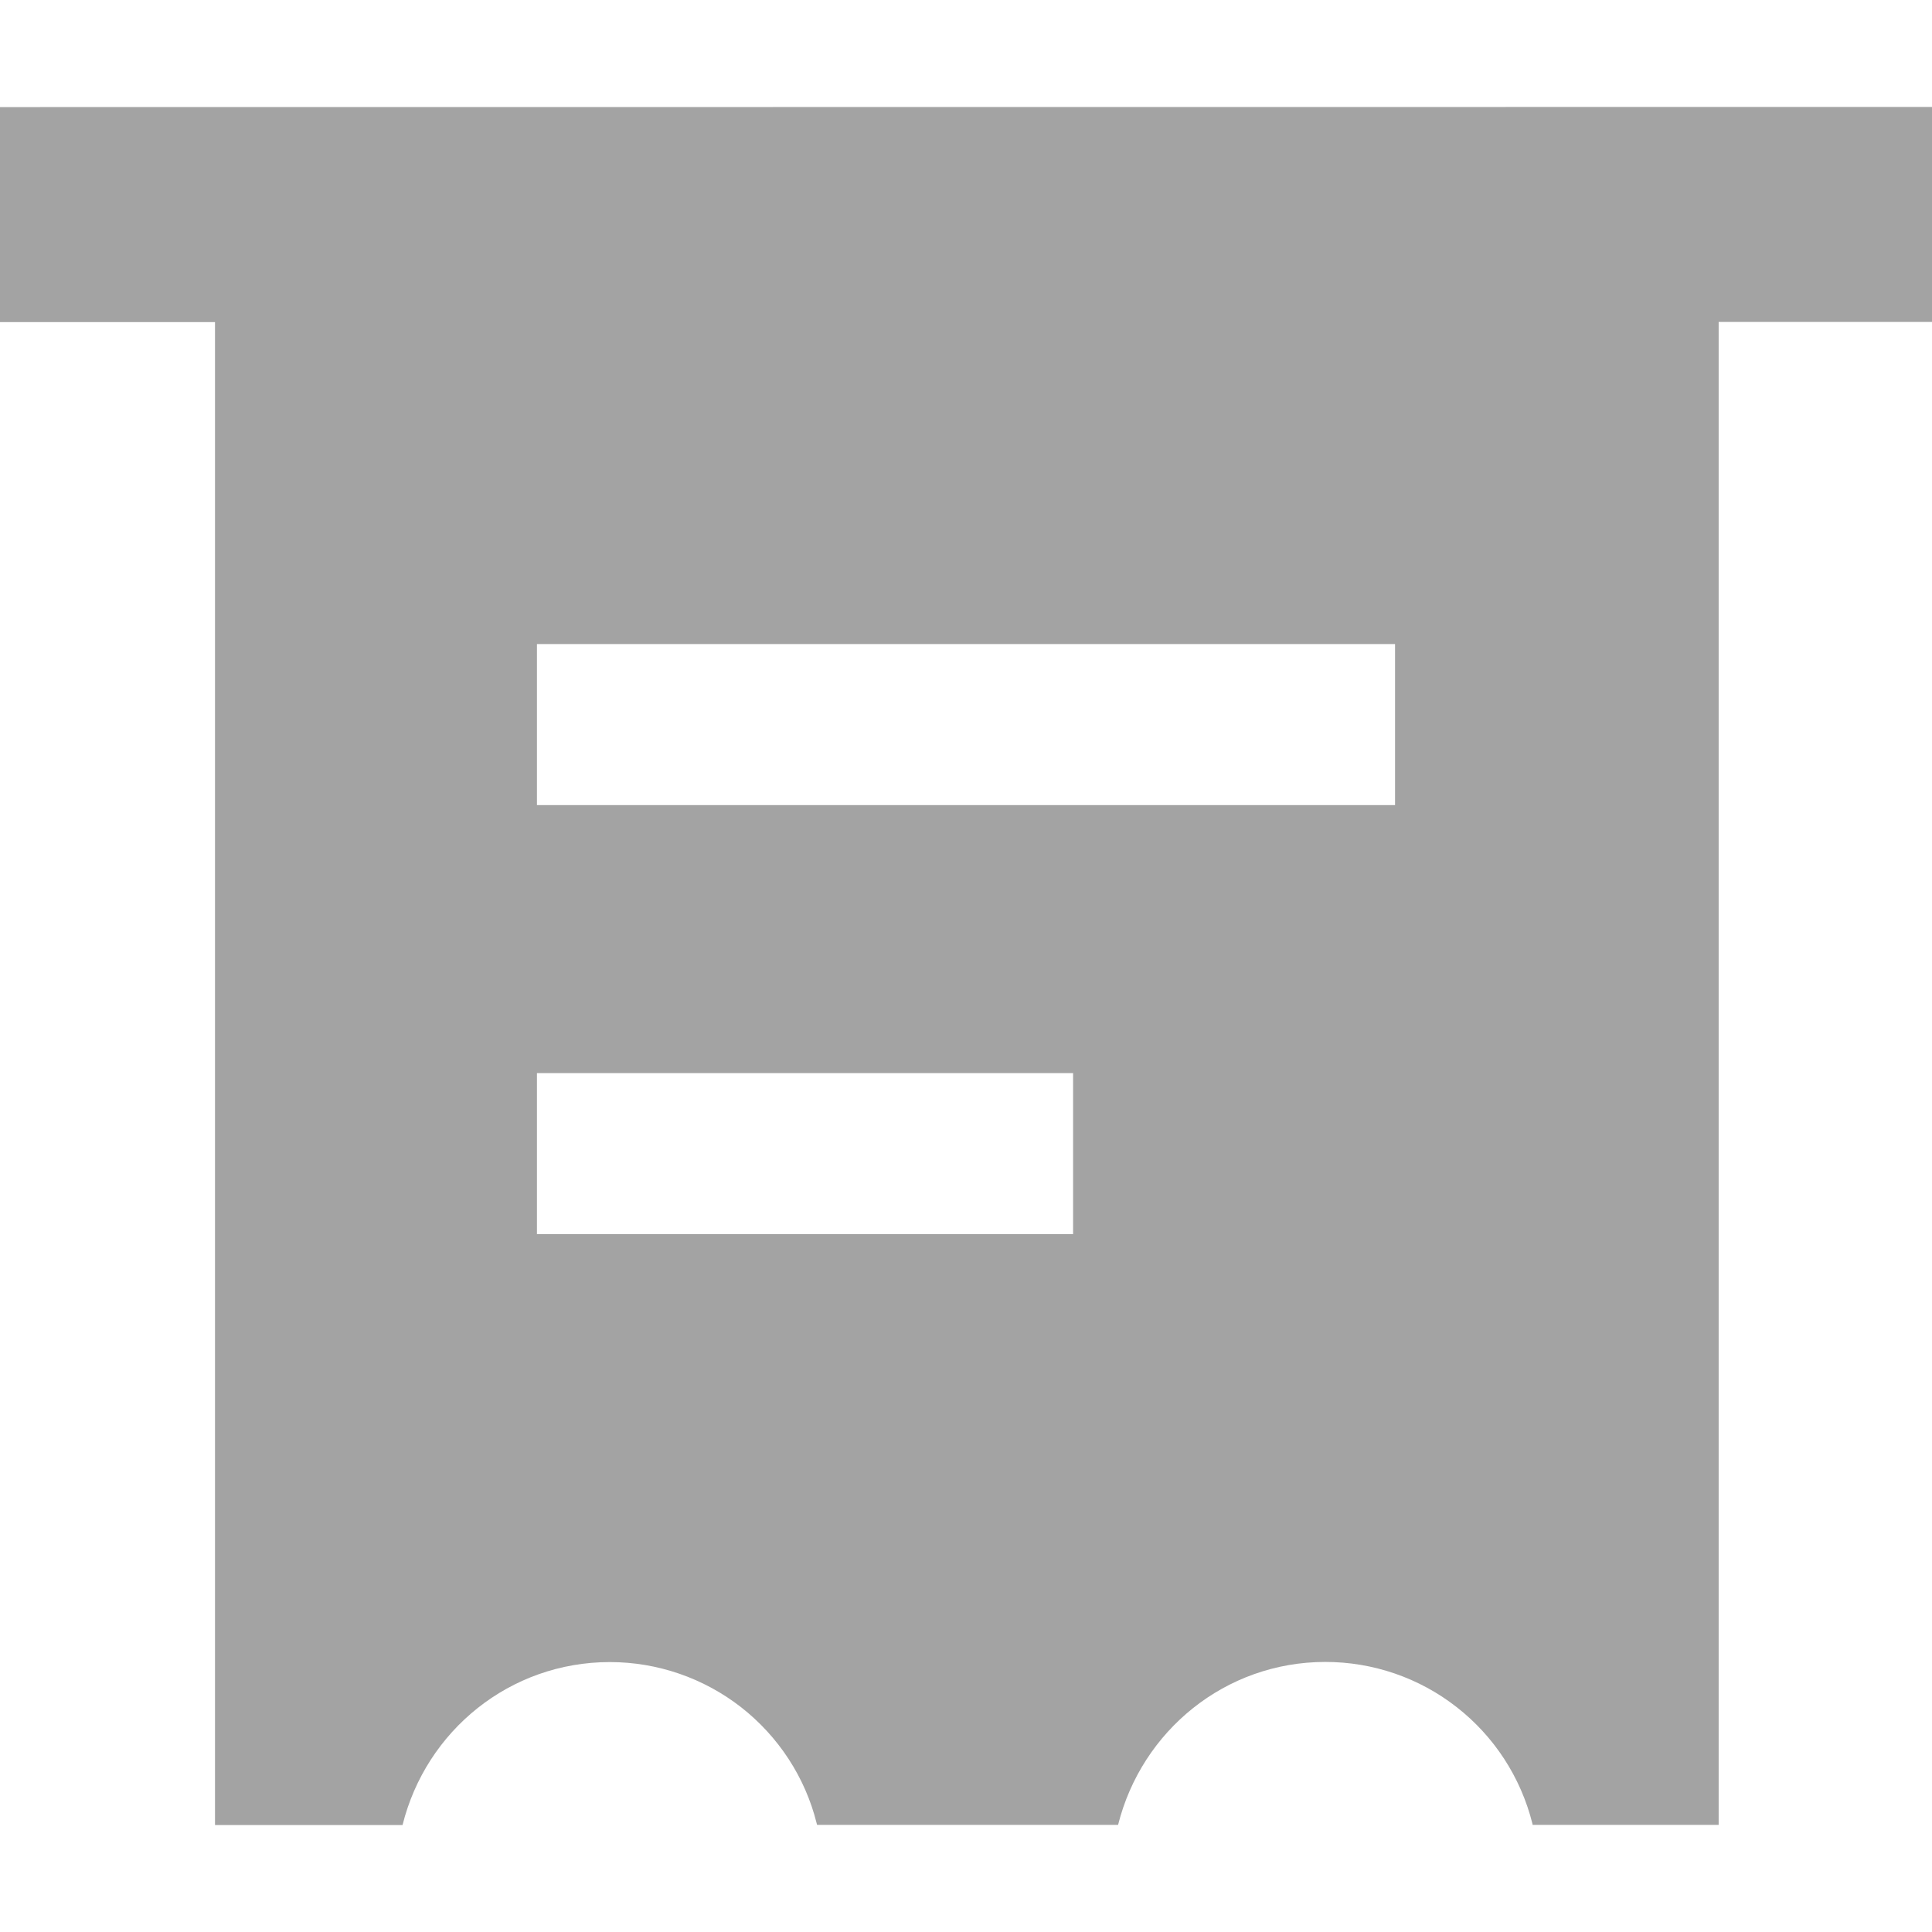 <svg width="14" height="14" viewBox="0 0 14 14" fill="none" xmlns="http://www.w3.org/2000/svg">
<path d="M0 0.776V2.334H1.558V13.225H2.917C3.087 12.541 3.695 12.044 4.419 12.044C4.763 12.044 5.098 12.159 5.37 12.371C5.641 12.583 5.835 12.879 5.918 13.213L5.921 13.224H8.102C8.273 12.541 8.88 12.043 9.604 12.043C9.949 12.043 10.284 12.158 10.555 12.37C10.827 12.582 11.02 12.879 11.104 13.213L11.106 13.224H12.454V2.333H14V0.775L0 0.776ZM7.776 8.943H3.891V7.776H7.776V8.943ZM10.109 5.834H3.891V4.667H10.109V5.834Z" fill="#A3A3A3"/>
</svg>

